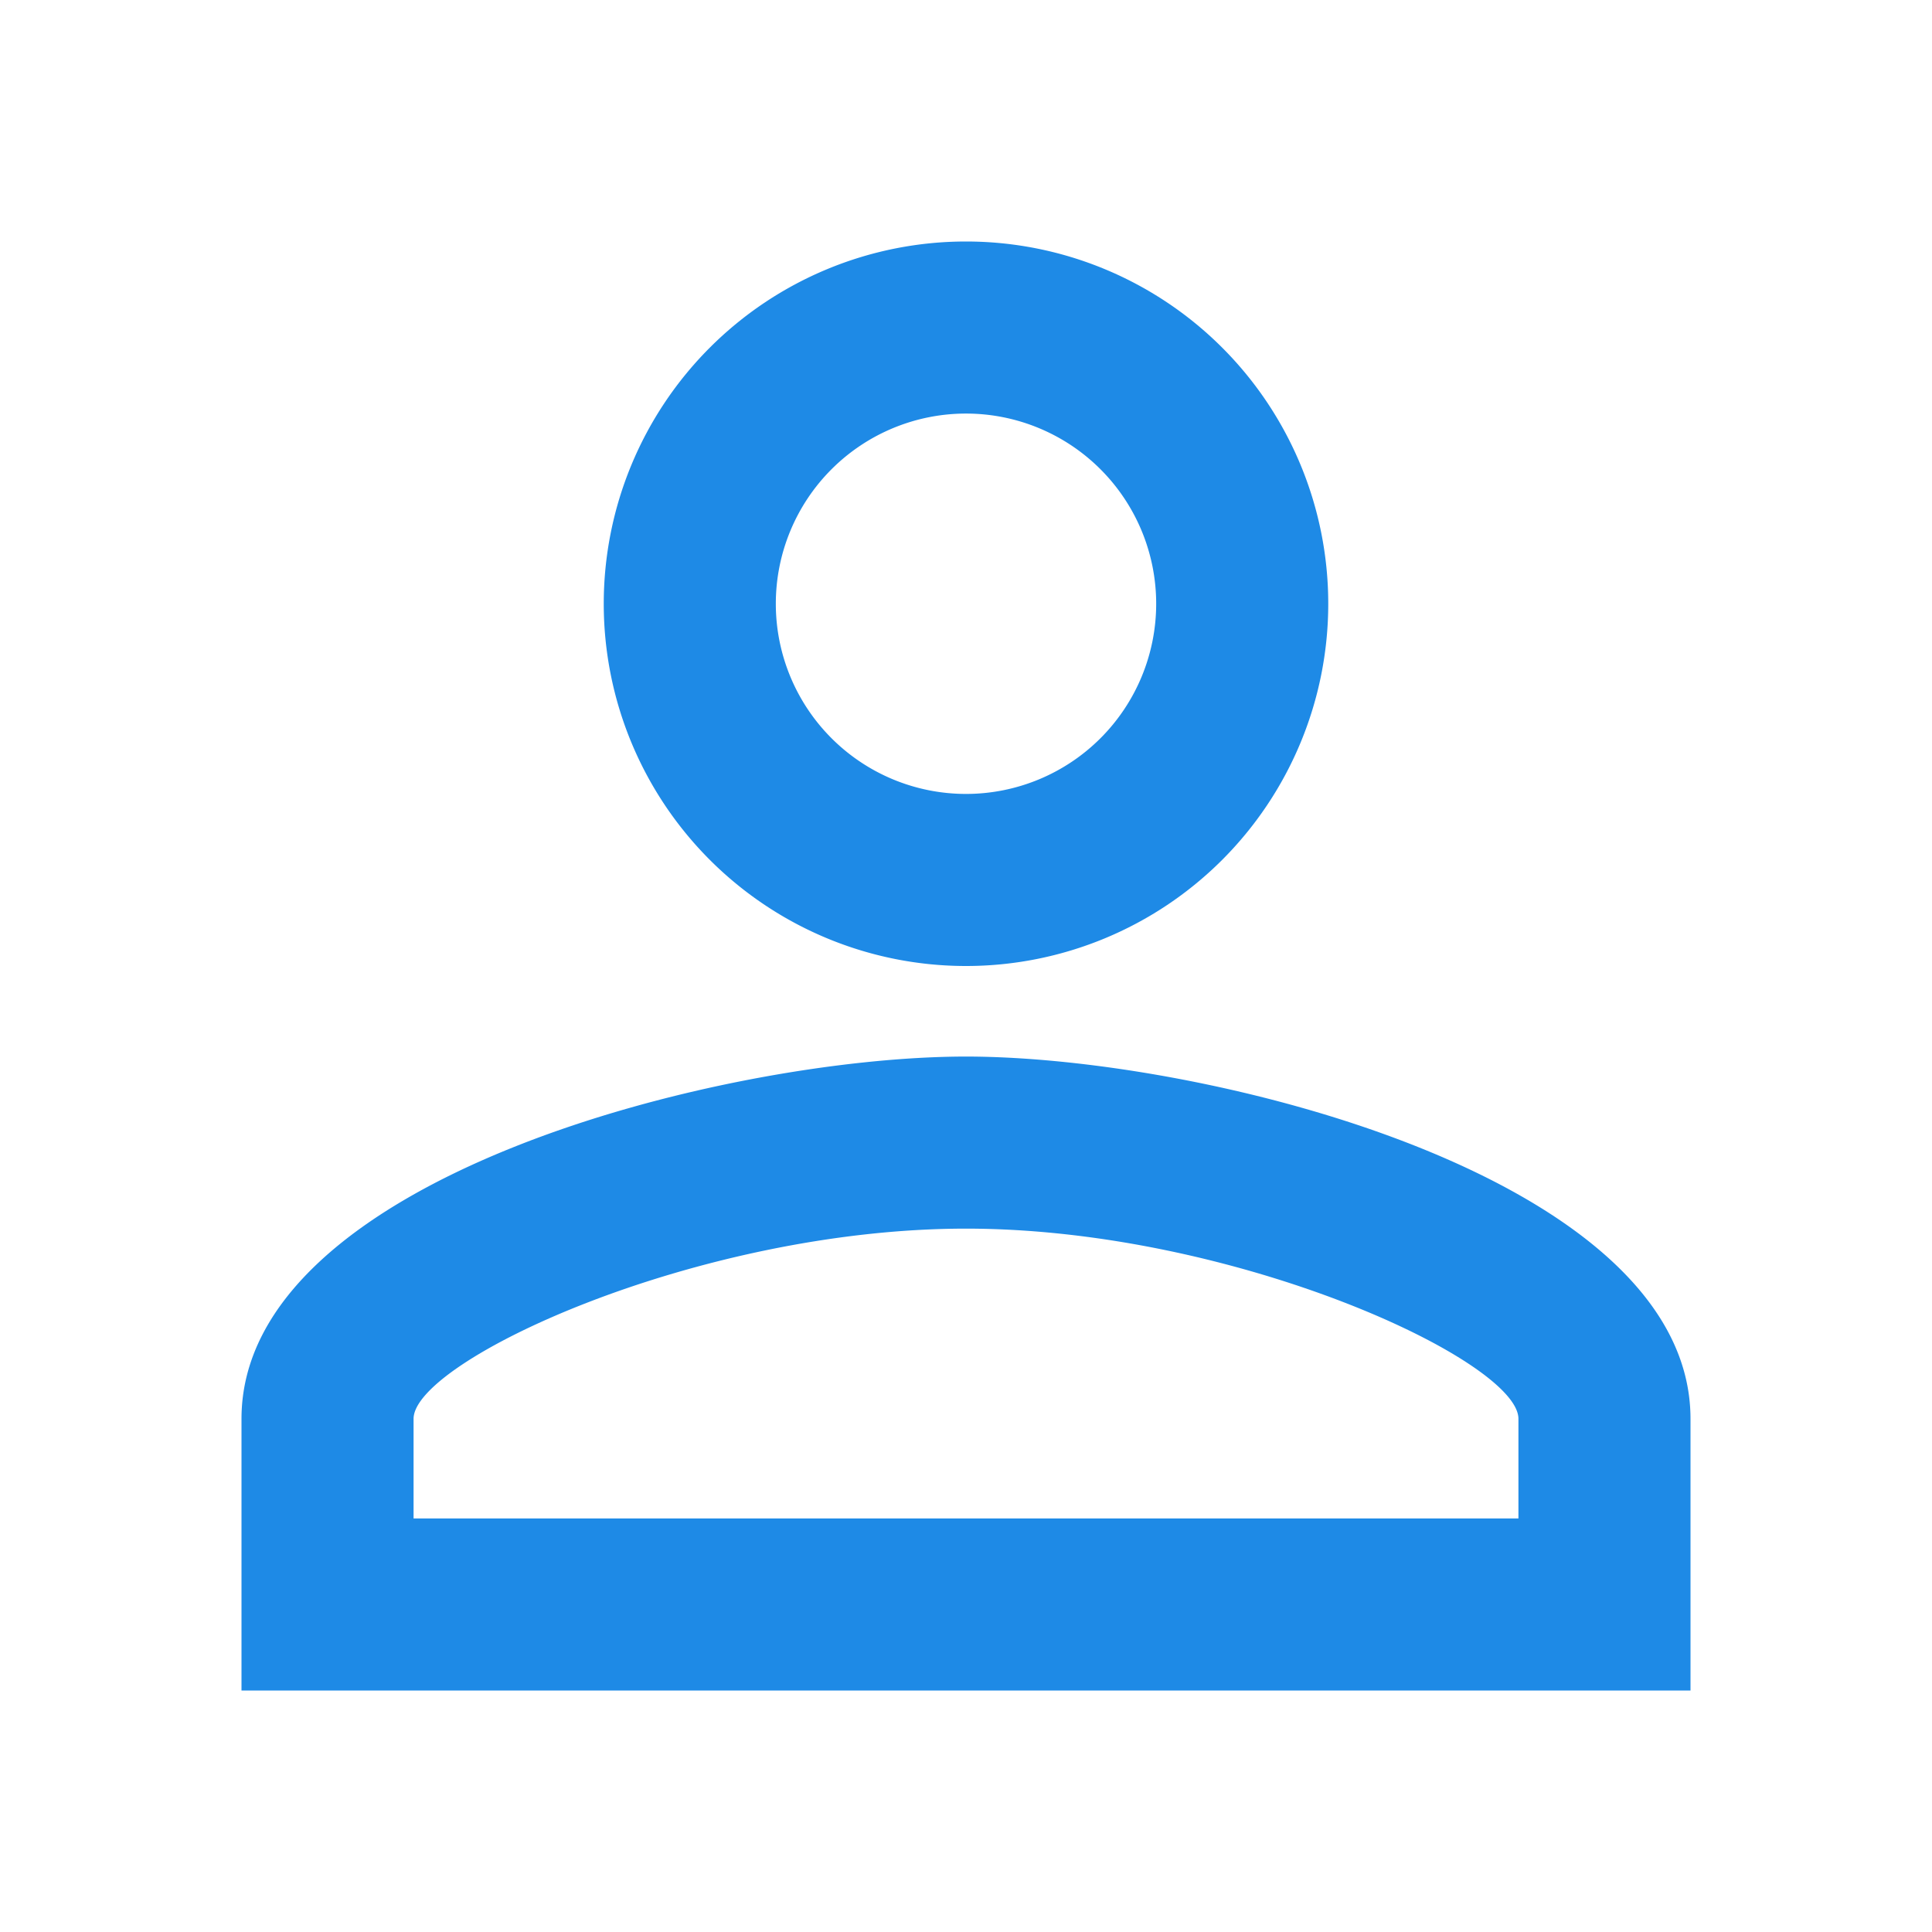 <svg xmlns="http://www.w3.org/2000/svg" width="16" height="16" viewBox="0 0 16 16">
    <g fill="none" fill-rule="evenodd">
        <path d="M0 0h16v16H0z"/>
        <path fill="#1E8AE6" fill-rule="nonzero" d="M8 3.425a1.575 1.575 0 1 1 0 3.15 1.575 1.575 0 0 1 0-3.15zm0 6.75c2.227 0 4.575 1.095 4.575 1.575v.825h-9.15v-.825c0-.48 2.348-1.575 4.575-1.575zM8 2a3 3 0 1 0 0 6 3 3 0 1 0 0-6zm0 6.75c-2.003 0-6 1.005-6 3V14h12v-2.25c0-1.995-3.998-3-6-3z"/>
    </g>
</svg>
